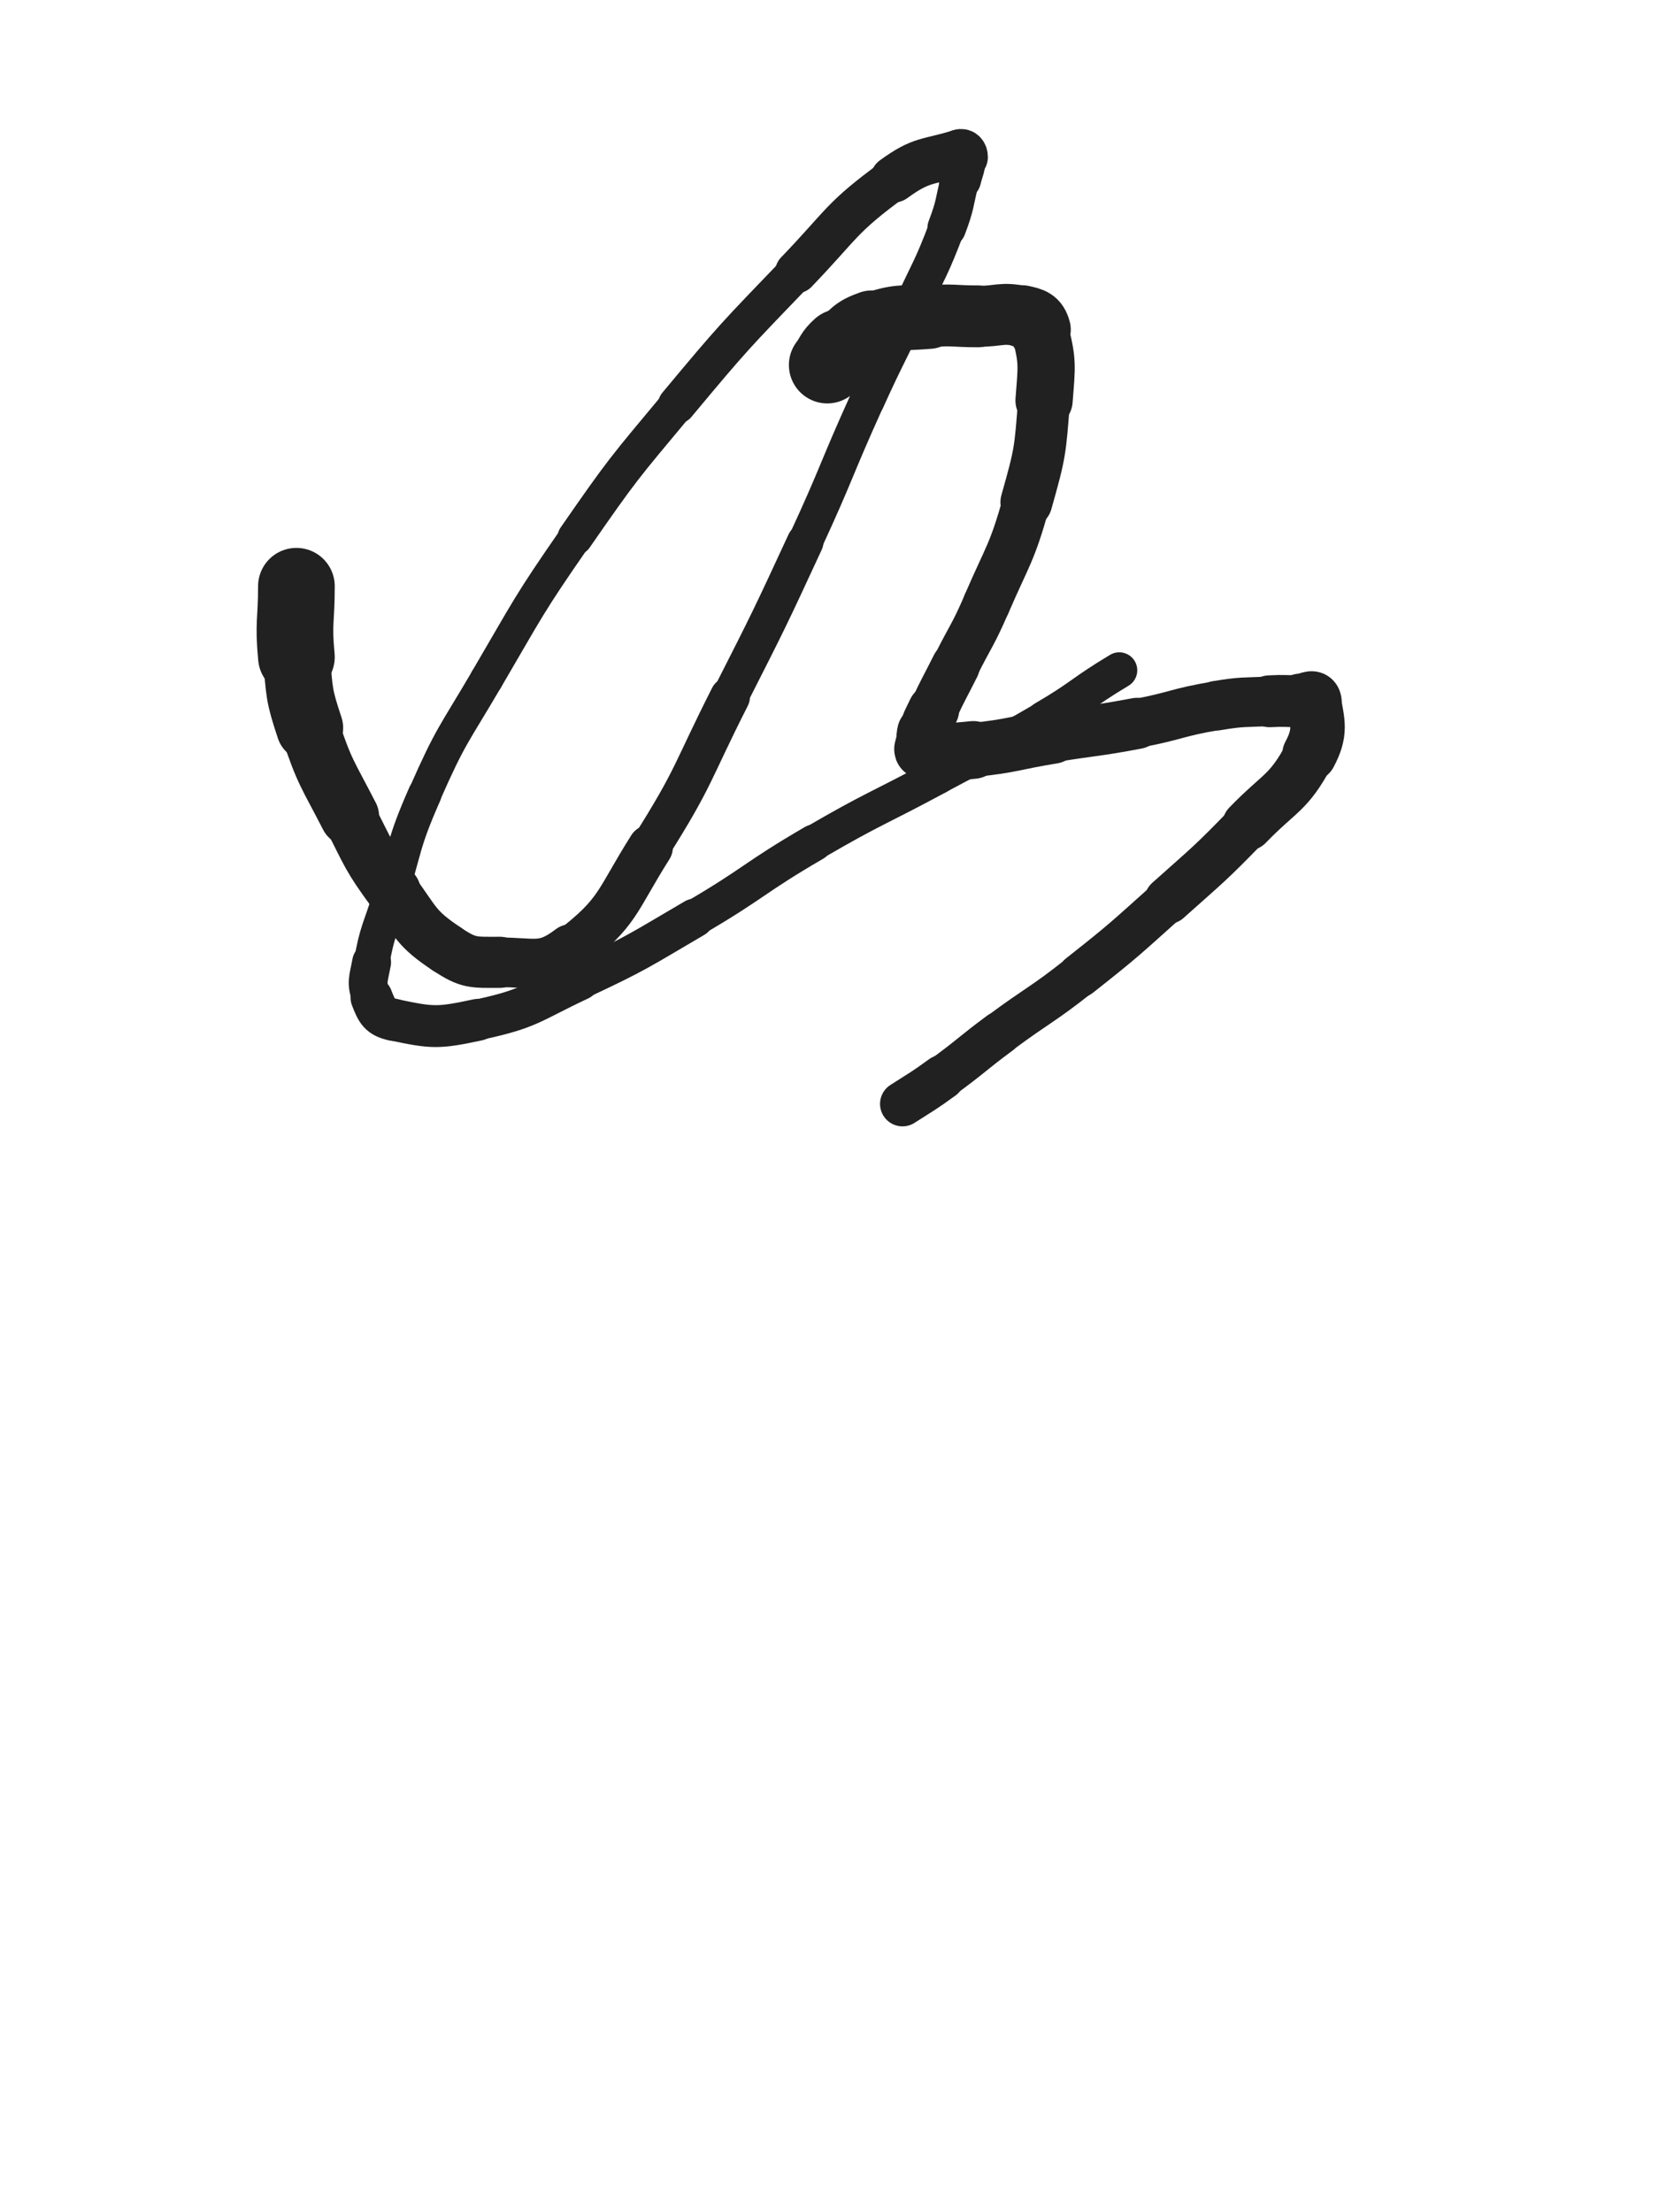 <svg xmlns="http://www.w3.org/2000/svg" xmlns:xlink="http://www.w3.org/1999/xlink" viewBox="0 0 375 500"><path d="M 67.000,132.500 C 67.000,140.500 66.256,140.569 67.000,148.500" stroke-width="17.331" stroke="rgb(33,33,33)" fill="none" stroke-linecap="round"></path><path d="M 67.000,148.500 C 67.756,156.569 67.444,156.831 70.000,164.500" stroke-width="15.132" stroke="rgb(33,33,33)" fill="none" stroke-linecap="round"></path><path d="M 70.000,164.500 C 73.444,174.831 73.998,174.760 79.000,184.500" stroke-width="13.373" stroke="rgb(33,33,33)" fill="none" stroke-linecap="round"></path><path d="M 79.000,184.500 C 83.498,193.260 83.201,193.593 89.000,201.500" stroke-width="12.214" stroke="rgb(33,33,33)" fill="none" stroke-linecap="round"></path><path d="M 89.000,201.500 C 94.201,208.593 93.938,209.792 101.000,214.500" stroke-width="11.588" stroke="rgb(33,33,33)" fill="none" stroke-linecap="round"></path><path d="M 101.000,214.500 C 105.938,217.792 106.955,217.500 113.000,217.500" stroke-width="11.554" stroke="rgb(33,33,33)" fill="none" stroke-linecap="round"></path><path d="M 113.000,217.500 C 120.955,217.500 122.916,219.153 129.000,214.500" stroke-width="11.215" stroke="rgb(33,33,33)" fill="none" stroke-linecap="round"></path><path d="M 129.000,214.500 C 139.916,206.153 139.232,203.799 147.000,191.500" stroke-width="10.186" stroke="rgb(33,33,33)" fill="none" stroke-linecap="round"></path><path d="M 147.000,191.500 C 157.232,175.299 156.300,174.652 165.000,157.500" stroke-width="9.028" stroke="rgb(33,33,33)" fill="none" stroke-linecap="round"></path><path d="M 165.000,157.500 C 173.800,140.152 173.832,140.153 182.000,122.500" stroke-width="8.258" stroke="rgb(33,33,33)" fill="none" stroke-linecap="round"></path><path d="M 182.000,122.500 C 189.332,106.653 188.797,106.407 196.000,90.500" stroke-width="7.871" stroke="rgb(33,33,33)" fill="none" stroke-linecap="round"></path><path d="M 196.000,90.500 C 200.797,79.907 201.127,80.058 206.000,69.500" stroke-width="7.945" stroke="rgb(33,33,33)" fill="none" stroke-linecap="round"></path><path d="M 206.000,69.500 C 210.127,60.558 210.516,60.684 214.000,51.500" stroke-width="8.148" stroke="rgb(33,33,33)" fill="none" stroke-linecap="round"></path><path d="M 214.000,51.500 C 216.016,46.184 215.618,46.028 217.000,40.500" stroke-width="8.719" stroke="rgb(33,33,33)" fill="none" stroke-linecap="round"></path><path d="M 217.000,40.500 C 217.618,38.028 218.000,37.849 218.000,35.500" stroke-width="9.561" stroke="rgb(33,33,33)" fill="none" stroke-linecap="round"></path><path d="M 218.000,35.500 C 218.000,34.849 217.644,34.299 217.000,34.500" stroke-width="10.597" stroke="rgb(33,33,33)" fill="none" stroke-linecap="round"></path><path d="M 217.000,34.500 C 209.644,36.799 208.418,35.817 202.000,40.500" stroke-width="10.553" stroke="rgb(33,33,33)" fill="none" stroke-linecap="round"></path><path d="M 202.000,40.500 C 189.918,49.317 190.528,50.542 180.000,61.500" stroke-width="9.573" stroke="rgb(33,33,33)" fill="none" stroke-linecap="round"></path><path d="M 180.000,61.500 C 166.028,76.042 165.909,76.009 153.000,91.500" stroke-width="8.555" stroke="rgb(33,33,33)" fill="none" stroke-linecap="round"></path><path d="M 153.000,91.500 C 140.909,106.009 140.759,105.986 130.000,121.500" stroke-width="7.978" stroke="rgb(33,33,33)" fill="none" stroke-linecap="round"></path><path d="M 130.000,121.500 C 119.259,136.986 119.537,137.231 110.000,153.500" stroke-width="7.493" stroke="rgb(33,33,33)" fill="none" stroke-linecap="round"></path><path d="M 110.000,153.500 C 102.537,166.231 101.924,166.035 96.000,179.500" stroke-width="7.474" stroke="rgb(33,33,33)" fill="none" stroke-linecap="round"></path><path d="M 96.000,179.500 C 90.924,191.035 91.808,191.441 88.000,203.500" stroke-width="7.598" stroke="rgb(33,33,33)" fill="none" stroke-linecap="round"></path><path d="M 88.000,203.500 C 85.808,210.441 85.291,210.401 84.000,217.500" stroke-width="8.055" stroke="rgb(33,33,33)" fill="none" stroke-linecap="round"></path><path d="M 84.000,217.500 C 83.291,221.401 82.673,222.050 84.000,225.500" stroke-width="8.784" stroke="rgb(33,33,33)" fill="none" stroke-linecap="round"></path><path d="M 84.000,225.500 C 85.173,228.550 85.745,229.822 89.000,230.500" stroke-width="9.518" stroke="rgb(33,33,33)" fill="none" stroke-linecap="round"></path><path d="M 89.000,230.500 C 97.745,232.322 98.869,232.457 108.000,230.500" stroke-width="9.465" stroke="rgb(33,33,33)" fill="none" stroke-linecap="round"></path><path d="M 108.000,230.500 C 119.869,227.957 119.841,226.738 131.000,221.500" stroke-width="9.196" stroke="rgb(33,33,33)" fill="none" stroke-linecap="round"></path><path d="M 131.000,221.500 C 144.341,215.238 144.263,214.950 157.000,207.500" stroke-width="8.770" stroke="rgb(33,33,33)" fill="none" stroke-linecap="round"></path><path d="M 157.000,207.500 C 170.763,199.450 170.219,198.518 184.000,190.500" stroke-width="8.278" stroke="rgb(33,33,33)" fill="none" stroke-linecap="round"></path><path d="M 184.000,190.500 C 197.719,182.518 198.016,183.030 212.000,175.500" stroke-width="8.002" stroke="rgb(33,33,33)" fill="none" stroke-linecap="round"></path><path d="M 212.000,175.500 C 224.016,169.030 224.231,169.389 236.000,162.500" stroke-width="7.955" stroke="rgb(33,33,33)" fill="none" stroke-linecap="round"></path><path d="M 236.000,162.500 C 244.731,157.389 244.325,156.705 253.000,151.500" stroke-width="8.134" stroke="rgb(33,33,33)" fill="none" stroke-linecap="round"></path><path d="M 187.000,82.500 C 188.500,80.500 188.162,80.154 190.000,78.500" stroke-width="17.357" stroke="rgb(33,33,33)" fill="none" stroke-linecap="round"></path><path d="M 190.000,78.500 C 193.162,75.654 193.046,74.884 197.000,73.500" stroke-width="15.701" stroke="rgb(33,33,33)" fill="none" stroke-linecap="round"></path><path d="M 197.000,73.500 C 203.046,71.384 203.465,72.045 210.000,71.500" stroke-width="14.696" stroke="rgb(33,33,33)" fill="none" stroke-linecap="round"></path><path d="M 210.000,71.500 C 215.465,71.045 215.500,71.500 221.000,71.500" stroke-width="13.975" stroke="rgb(33,33,33)" fill="none" stroke-linecap="round"></path><path d="M 221.000,71.500 C 226.000,71.500 226.333,70.500 231.000,71.500" stroke-width="13.772" stroke="rgb(33,33,33)" fill="none" stroke-linecap="round"></path><path d="M 231.000,71.500 C 233.333,72.000 234.406,72.241 235.000,74.500" stroke-width="14.075" stroke="rgb(33,33,33)" fill="none" stroke-linecap="round"></path><path d="M 235.000,74.500 C 236.906,81.741 236.611,82.561 236.000,90.500" stroke-width="12.941" stroke="rgb(33,33,33)" fill="none" stroke-linecap="round"></path><path d="M 236.000,90.500 C 235.111,102.061 235.158,102.324 232.000,113.500" stroke-width="11.729" stroke="rgb(33,33,33)" fill="none" stroke-linecap="round"></path><path d="M 232.000,113.500 C 228.658,125.324 227.897,125.176 223.000,136.500" stroke-width="10.715" stroke="rgb(33,33,33)" fill="none" stroke-linecap="round"></path><path d="M 223.000,136.500 C 219.897,143.676 219.500,143.500 216.000,150.500" stroke-width="10.680" stroke="rgb(33,33,33)" fill="none" stroke-linecap="round"></path><path d="M 216.000,150.500 C 213.500,155.500 213.362,155.438 211.000,160.500" stroke-width="10.956" stroke="rgb(33,33,33)" fill="none" stroke-linecap="round"></path><path d="M 211.000,160.500 C 209.862,162.938 209.642,162.931 209.000,165.500" stroke-width="11.598" stroke="rgb(33,33,33)" fill="none" stroke-linecap="round"></path><path d="M 209.000,165.500 C 208.642,166.931 209.000,167.000 209.000,168.500" stroke-width="12.407" stroke="rgb(33,33,33)" fill="none" stroke-linecap="round"></path><path d="M 209.000,168.500 C 209.000,169.000 208.542,169.458 209.000,169.500" stroke-width="13.345" stroke="rgb(33,33,33)" fill="none" stroke-linecap="round"></path><path d="M 209.000,169.500 C 214.042,169.958 214.547,170.064 220.000,169.500" stroke-width="13.052" stroke="rgb(33,33,33)" fill="none" stroke-linecap="round"></path><path d="M 220.000,169.500 C 229.047,168.564 228.994,167.960 238.000,166.500" stroke-width="12.229" stroke="rgb(33,33,33)" fill="none" stroke-linecap="round"></path><path d="M 238.000,166.500 C 247.494,164.960 247.554,165.287 257.000,163.500" stroke-width="11.565" stroke="rgb(33,33,33)" fill="none" stroke-linecap="round"></path><path d="M 257.000,163.500 C 266.054,161.787 265.926,161.012 275.000,159.500" stroke-width="11.058" stroke="rgb(33,33,33)" fill="none" stroke-linecap="round"></path><path d="M 275.000,159.500 C 280.926,158.512 280.992,158.816 287.000,158.500" stroke-width="11.208" stroke="rgb(33,33,33)" fill="none" stroke-linecap="round"></path><path d="M 287.000,158.500 C 290.492,158.316 290.500,158.500 294.000,158.500" stroke-width="11.721" stroke="rgb(33,33,33)" fill="none" stroke-linecap="round"></path><path d="M 294.000,158.500 C 295.500,158.500 296.801,157.303 297.000,158.500" stroke-width="12.520" stroke="rgb(33,33,33)" fill="none" stroke-linecap="round"></path><path d="M 297.000,158.500 C 297.801,163.303 298.712,165.438 296.000,170.500" stroke-width="12.314" stroke="rgb(33,33,33)" fill="none" stroke-linecap="round"></path><path d="M 296.000,170.500 C 291.212,179.438 289.392,178.877 282.000,186.500" stroke-width="11.468" stroke="rgb(33,33,33)" fill="none" stroke-linecap="round"></path><path d="M 282.000,186.500 C 273.392,195.377 273.222,195.248 264.000,203.500" stroke-width="10.636" stroke="rgb(33,33,33)" fill="none" stroke-linecap="round"></path><path d="M 264.000,203.500 C 254.222,212.248 254.293,212.374 244.000,220.500" stroke-width="9.872" stroke="rgb(33,33,33)" fill="none" stroke-linecap="round"></path><path d="M 244.000,220.500 C 235.293,227.374 234.915,226.886 226.000,233.500" stroke-width="9.633" stroke="rgb(33,33,33)" fill="none" stroke-linecap="round"></path><path d="M 226.000,233.500 C 219.415,238.386 219.628,238.679 213.000,243.500" stroke-width="9.760" stroke="rgb(33,33,33)" fill="none" stroke-linecap="round"></path><path d="M 213.000,243.500 C 208.628,246.679 208.548,246.576 204.000,249.500" stroke-width="10.151" stroke="rgb(33,33,33)" fill="none" stroke-linecap="round"></path></svg>